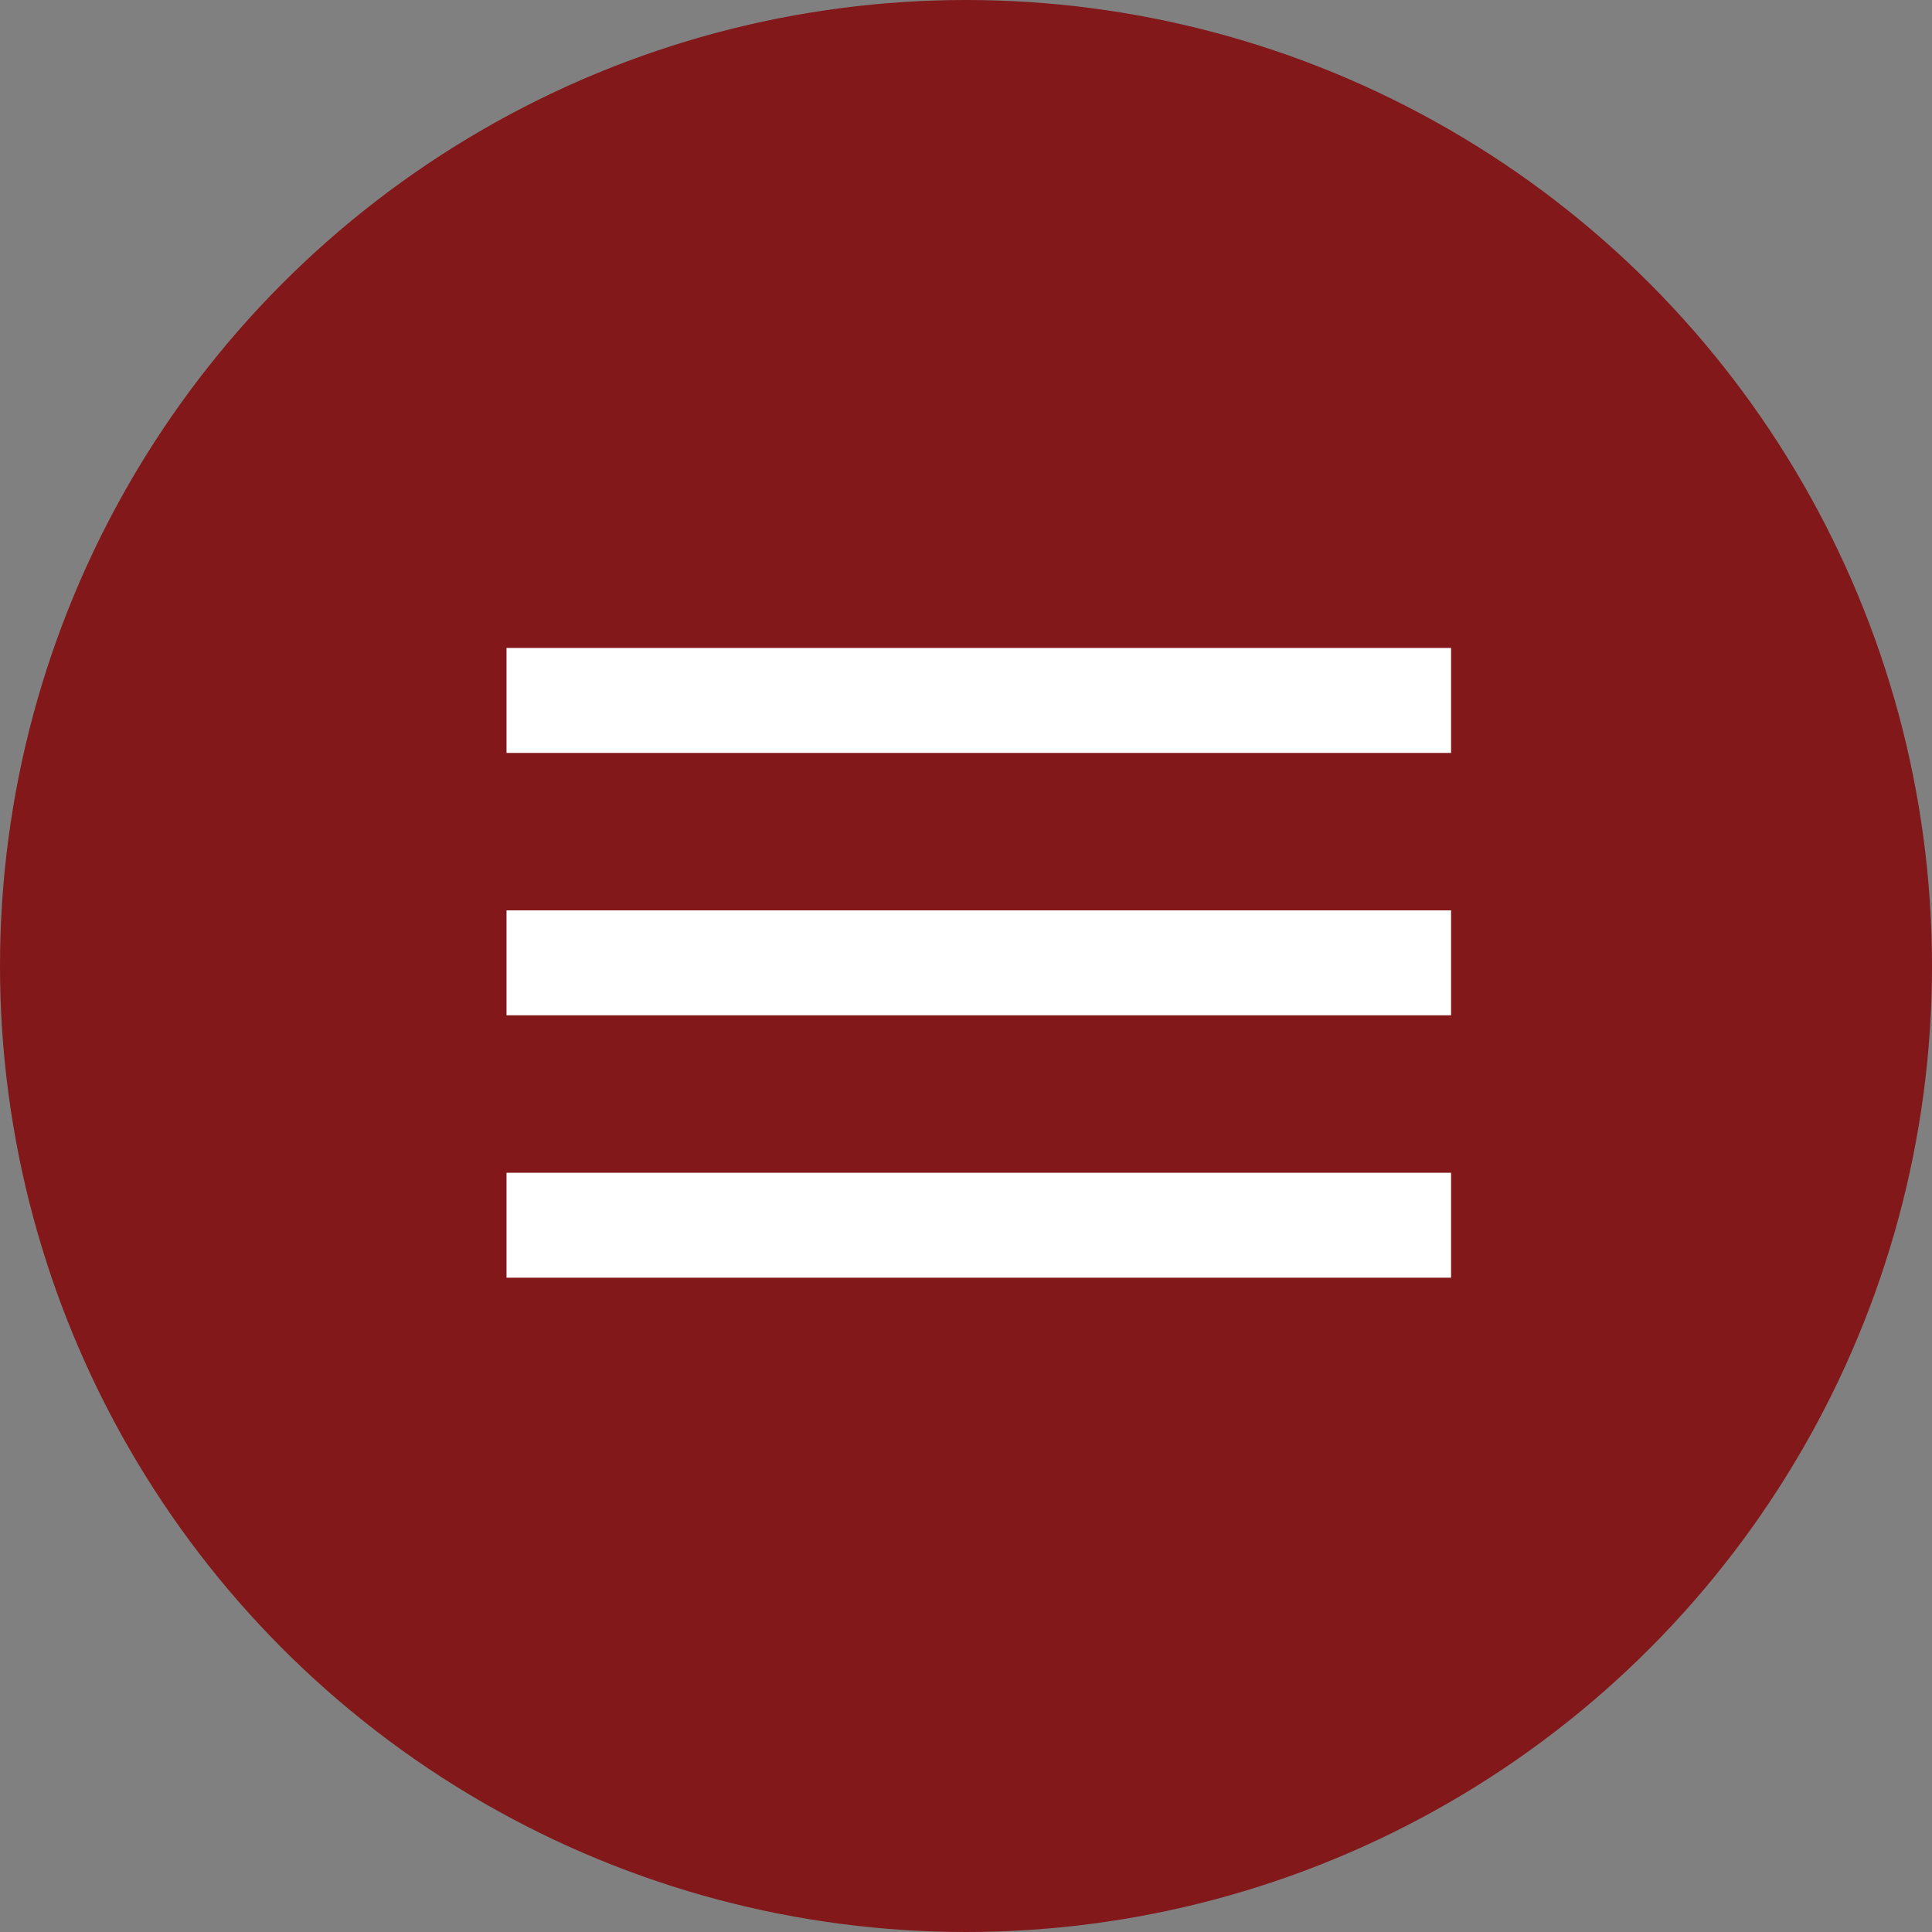 <svg xmlns="http://www.w3.org/2000/svg" width="45" height="45" viewBox="0 0 45 45">
  <rect x="0" y="0" width="45" height="45" fill="#808080" stroke="none"/>
  <g id="Group_1" data-name="Group 1" transform="translate(-348.521 -12)">
    <circle id="Ellipse_1" data-name="Ellipse 1" cx="22.5" cy="22.5" r="22.5" transform="translate(348.521 12)" fill="#82181a"/>
    <path id="Icon" d="M3,20.668H25V18.224H3v2.445Zm0-6.112H25V12.112H3v2.445ZM3,6V8.445H25V6Z" transform="translate(357.319 21.092)" fill="#fff"/>
  </g>
</svg>
